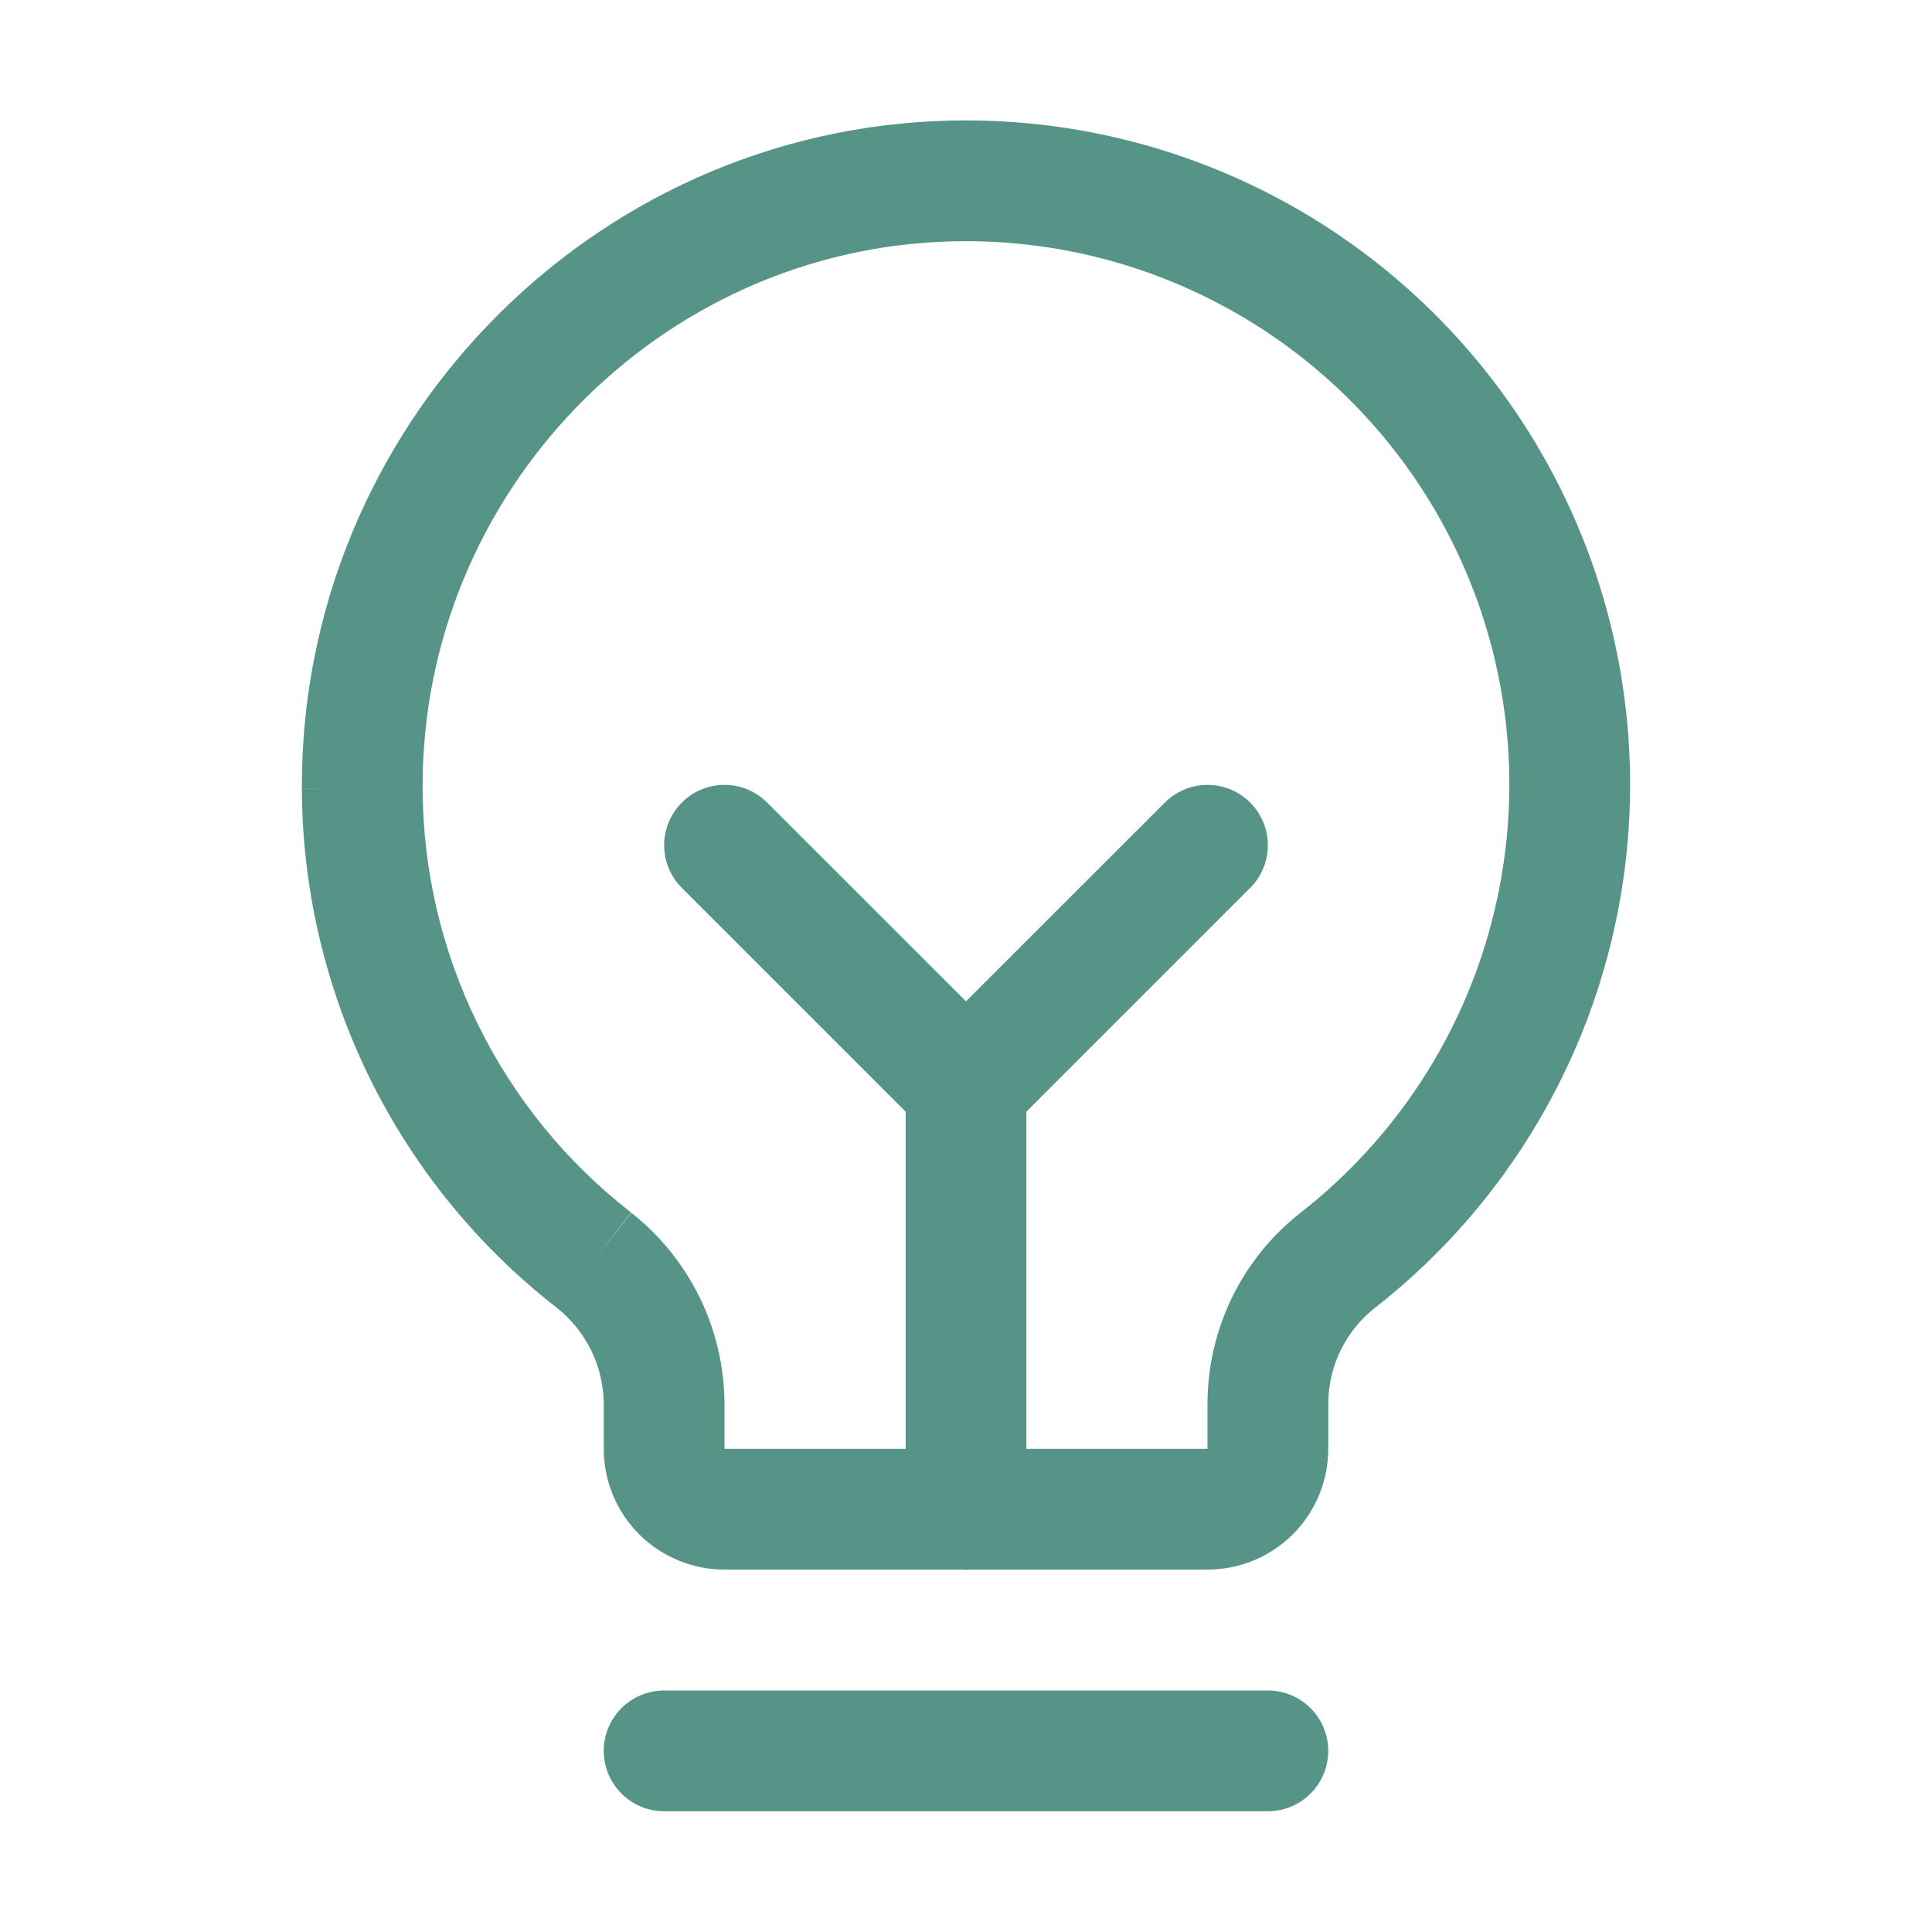 <svg width="24" height="24" viewBox="0 0 24 24" fill="none" xmlns="http://www.w3.org/2000/svg">
<path fill-rule="evenodd" clip-rule="evenodd" d="M7.5 21.75C7.5 21.336 7.836 21 8.25 21H15.75C16.164 21 16.5 21.336 16.5 21.75C16.5 22.164 16.164 22.5 15.75 22.5H8.25C7.836 22.5 7.5 22.164 7.5 21.75Z" fill="#569488"/>
<path fill-rule="evenodd" clip-rule="evenodd" d="M12 12.75C12.414 12.75 12.75 13.086 12.75 13.5V18.75C12.75 19.164 12.414 19.5 12 19.5C11.586 19.5 11.25 19.164 11.25 18.75V13.5C11.25 13.086 11.586 12.75 12 12.75Z" fill="#569488"/>
<path fill-rule="evenodd" clip-rule="evenodd" d="M8.47 9.97C8.763 9.677 9.237 9.677 9.53 9.97L12 12.439L14.47 9.97C14.763 9.677 15.237 9.677 15.53 9.97C15.823 10.263 15.823 10.737 15.53 11.03L12.53 14.03C12.237 14.323 11.763 14.323 11.47 14.03L8.47 11.03C8.177 10.737 8.177 10.263 8.47 9.97Z" fill="#569488"/>
<path fill-rule="evenodd" clip-rule="evenodd" d="M15.818 4.18C14.649 3.378 13.257 2.964 11.84 2.998C8.182 3.082 5.233 6.129 5.25 9.792L5.25 9.793C5.253 10.81 5.488 11.813 5.937 12.726C6.385 13.639 7.036 14.438 7.839 15.062L7.378 15.655L7.842 15.065C8.2 15.347 8.49 15.707 8.691 16.116C8.891 16.525 8.997 16.975 9 17.431L9 17.436L9 17.998H15L15 17.434C15.001 16.974 15.107 16.52 15.31 16.107C15.513 15.695 15.807 15.335 16.17 15.054C17.284 14.178 18.095 12.975 18.486 11.613C18.878 10.251 18.832 8.8 18.353 7.465C17.874 6.131 16.987 4.982 15.818 4.18ZM6.916 16.245C5.934 15.481 5.139 14.504 4.59 13.387C4.042 12.27 3.754 11.042 3.75 9.798L4.5 9.795L3.75 9.799C3.75 9.798 3.75 9.798 3.75 9.798C3.73 5.323 7.325 1.602 11.805 1.498C11.805 1.498 11.804 1.498 11.805 1.498C13.537 1.457 15.238 1.963 16.666 2.943C18.095 3.923 19.179 5.328 19.765 6.959C20.35 8.589 20.407 10.363 19.928 12.028C19.449 13.693 18.457 15.165 17.095 16.235L17.09 16.238C16.907 16.38 16.758 16.562 16.656 16.77C16.554 16.977 16.501 17.205 16.5 17.436C16.5 17.437 16.5 17.436 16.5 17.436V17.998C16.5 18.396 16.342 18.778 16.061 19.059C15.779 19.34 15.398 19.498 15 19.498H9C8.602 19.498 8.221 19.34 7.939 19.059C7.658 18.778 7.5 18.396 7.5 17.998V17.439C7.498 17.209 7.445 16.982 7.344 16.775C7.242 16.569 7.096 16.387 6.916 16.245Z" fill="#569488"/>
</svg>

